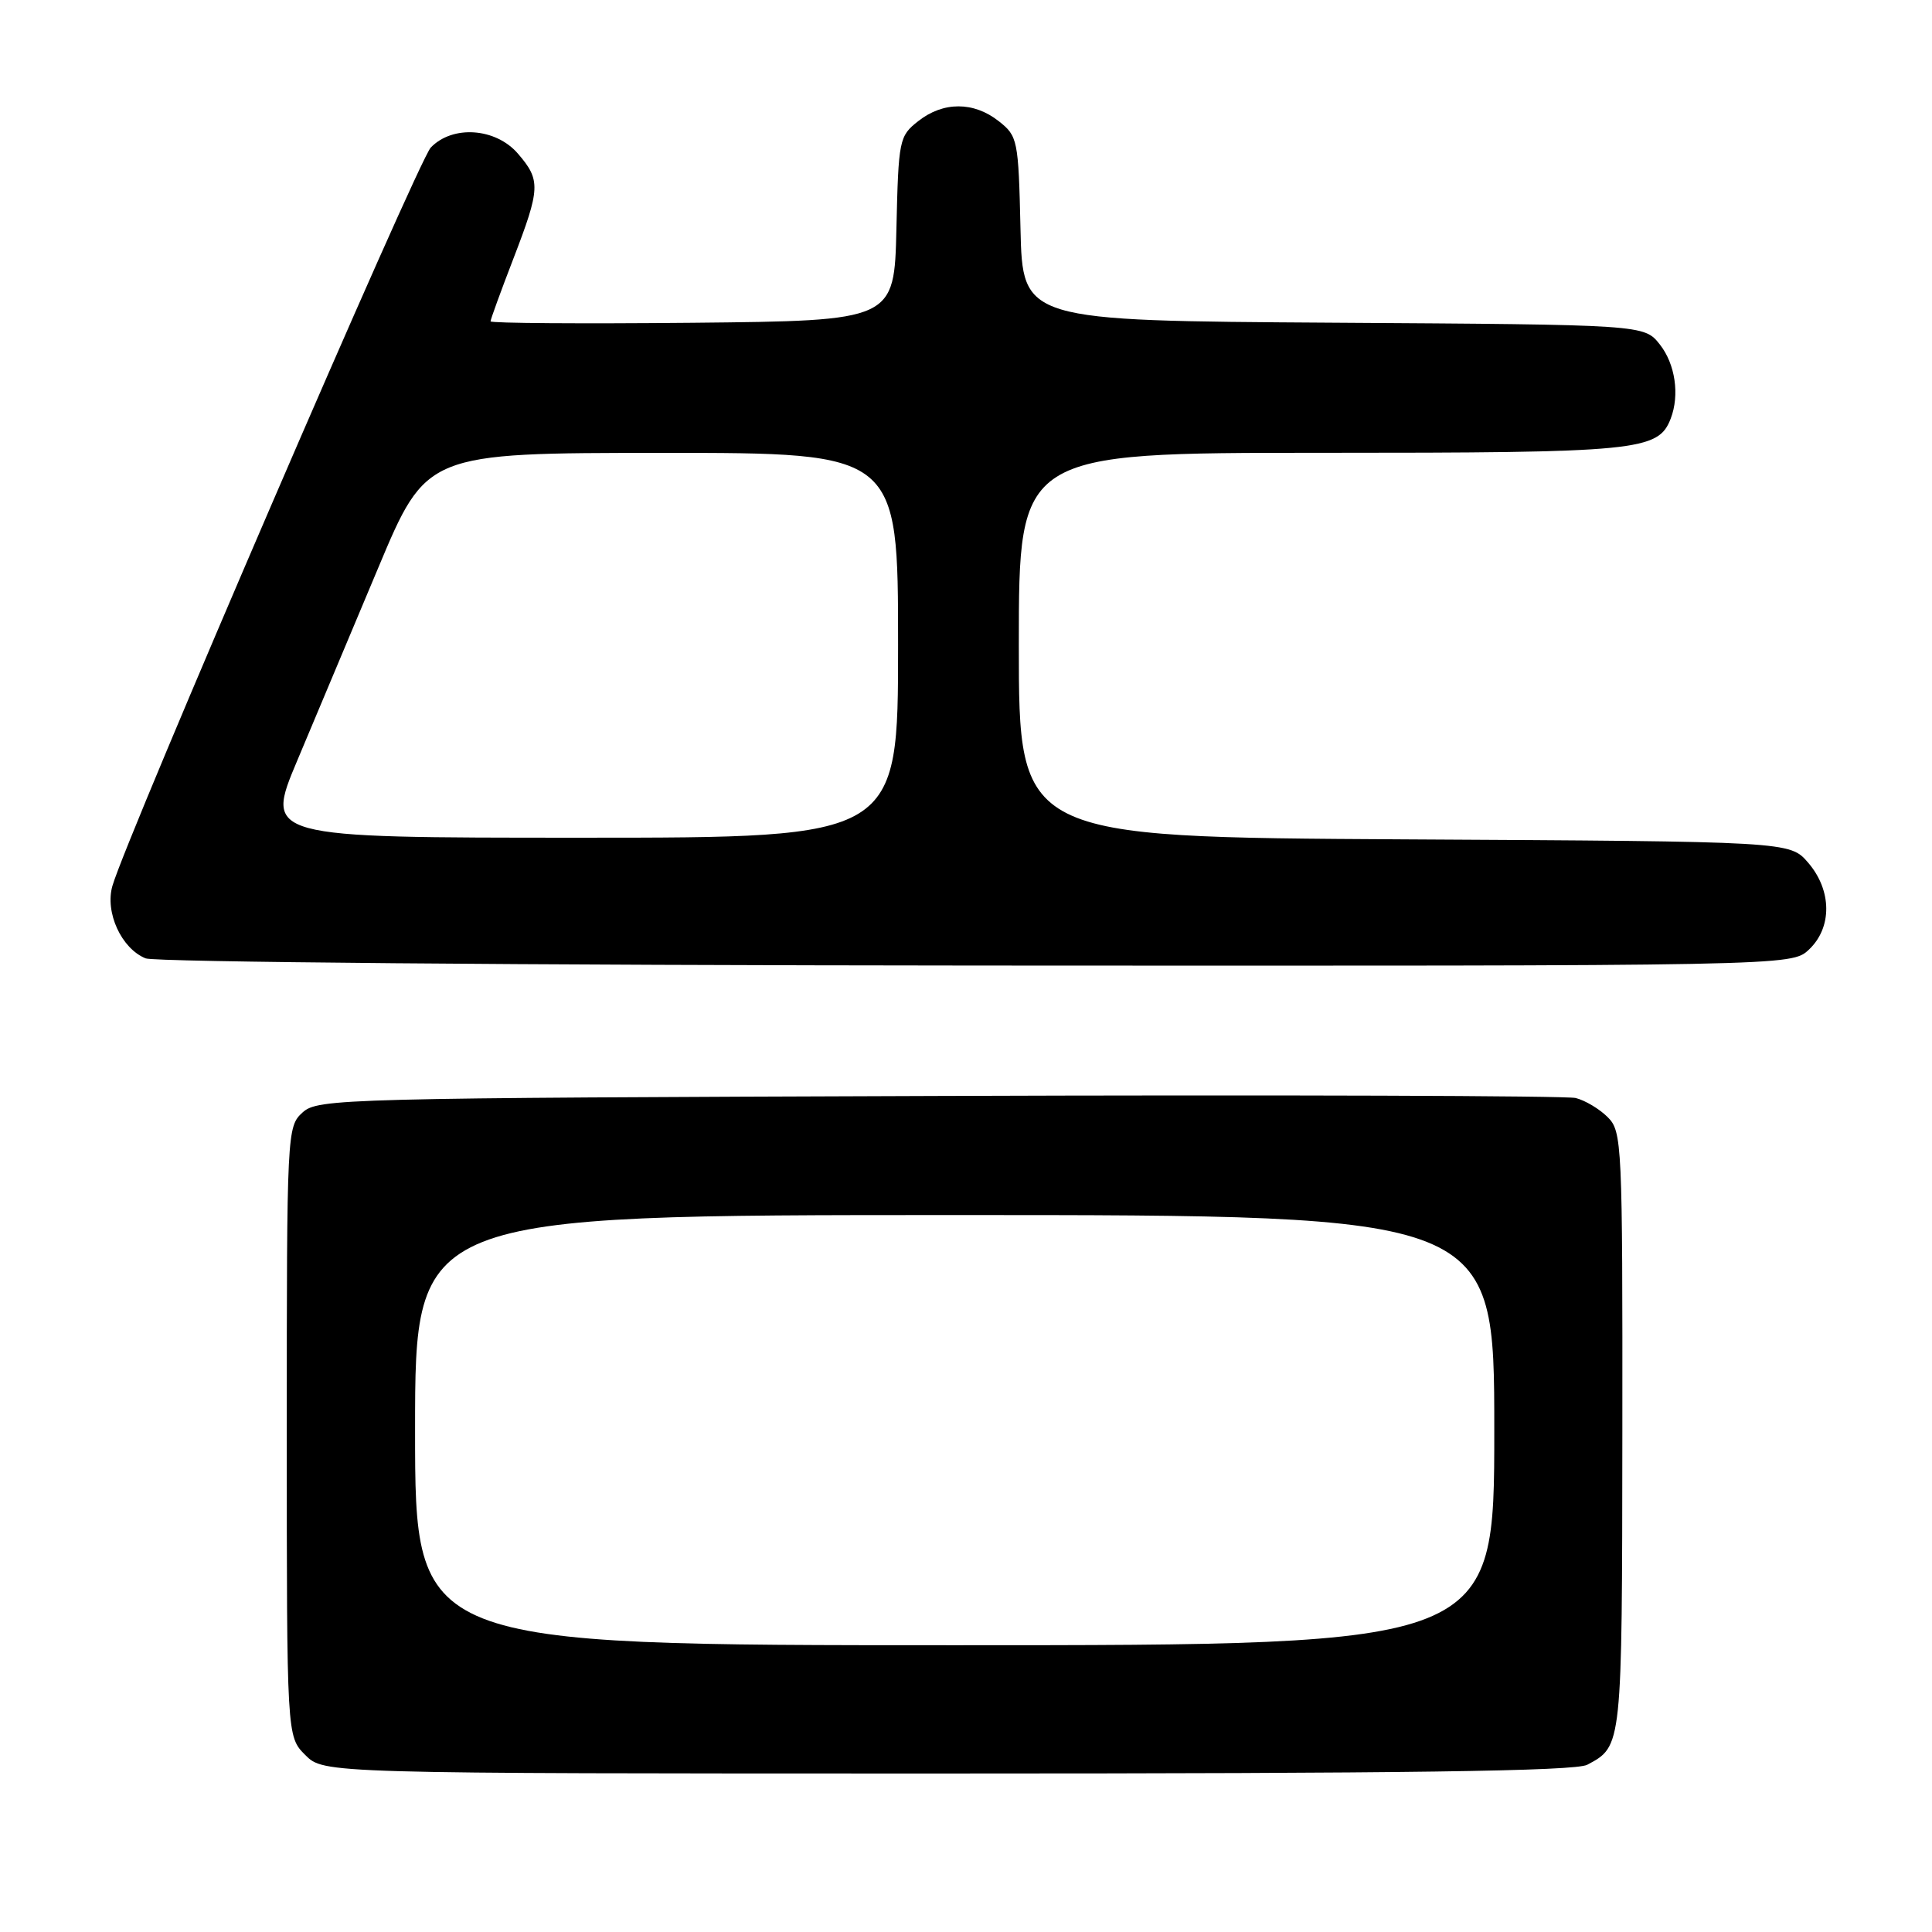 <?xml version="1.0" encoding="UTF-8" standalone="no"?>
<!DOCTYPE svg PUBLIC "-//W3C//DTD SVG 1.1//EN" "http://www.w3.org/Graphics/SVG/1.1/DTD/svg11.dtd" >
<svg xmlns="http://www.w3.org/2000/svg" xmlns:xlink="http://www.w3.org/1999/xlink" version="1.1" viewBox="0 0 256 256">
 <g >
 <path fill="currentColor"
d=" M 210.32 233.84 C 214.96 231.36 214.93 231.61 214.97 189.75 C 215.00 151.48 214.93 149.93 213.03 148.03 C 211.94 146.94 210.03 145.80 208.78 145.49 C 207.52 145.19 169.53 145.06 124.35 145.22 C 45.19 145.49 42.13 145.57 40.10 147.40 C 38.03 149.28 38.00 149.91 38.00 189.70 C 38.00 230.09 38.00 230.09 40.45 232.55 C 42.91 235.00 42.91 235.00 125.52 235.00 C 186.41 235.00 208.71 234.69 210.32 233.84 Z  M 239.69 125.83 C 242.79 122.91 242.75 117.98 239.59 114.31 C 237.17 111.50 237.17 111.50 186.09 111.22 C 135.00 110.93 135.00 110.93 135.00 85.47 C 135.00 60.00 135.00 60.00 175.05 60.00 C 217.14 60.00 219.73 59.75 221.38 55.46 C 222.58 52.33 221.98 48.24 219.94 45.65 C 217.87 43.02 217.87 43.02 176.69 42.76 C 135.50 42.50 135.50 42.50 135.22 30.30 C 134.95 18.50 134.85 18.03 132.33 16.05 C 129.02 13.44 124.98 13.44 121.67 16.05 C 119.15 18.03 119.05 18.50 118.78 30.30 C 118.50 42.50 118.50 42.50 91.75 42.77 C 77.04 42.91 65.00 42.83 65.00 42.58 C 65.00 42.33 66.35 38.62 68.00 34.34 C 71.62 24.94 71.66 23.88 68.63 20.36 C 65.69 16.94 59.97 16.54 57.08 19.55 C 55.38 21.33 16.84 110.70 14.90 117.37 C 13.88 120.88 16.08 125.69 19.30 126.99 C 20.53 127.48 69.32 127.90 129.44 127.94 C 237.37 128.00 237.37 128.00 239.69 125.83 Z  M 55.00 189.50 C 55.00 161.00 55.00 161.00 126.50 161.00 C 198.00 161.00 198.00 161.00 198.00 189.50 C 198.00 218.00 198.00 218.00 126.50 218.00 C 55.00 218.00 55.00 218.00 55.00 189.50 Z  M 39.40 100.75 C 41.77 95.11 46.59 83.64 50.11 75.26 C 56.50 60.02 56.50 60.02 87.75 60.01 C 119.00 60.00 119.00 60.00 119.00 85.50 C 119.00 111.00 119.00 111.00 77.04 111.00 C 35.08 111.00 35.08 111.00 39.40 100.75 Z "/>
</g>
</svg>
